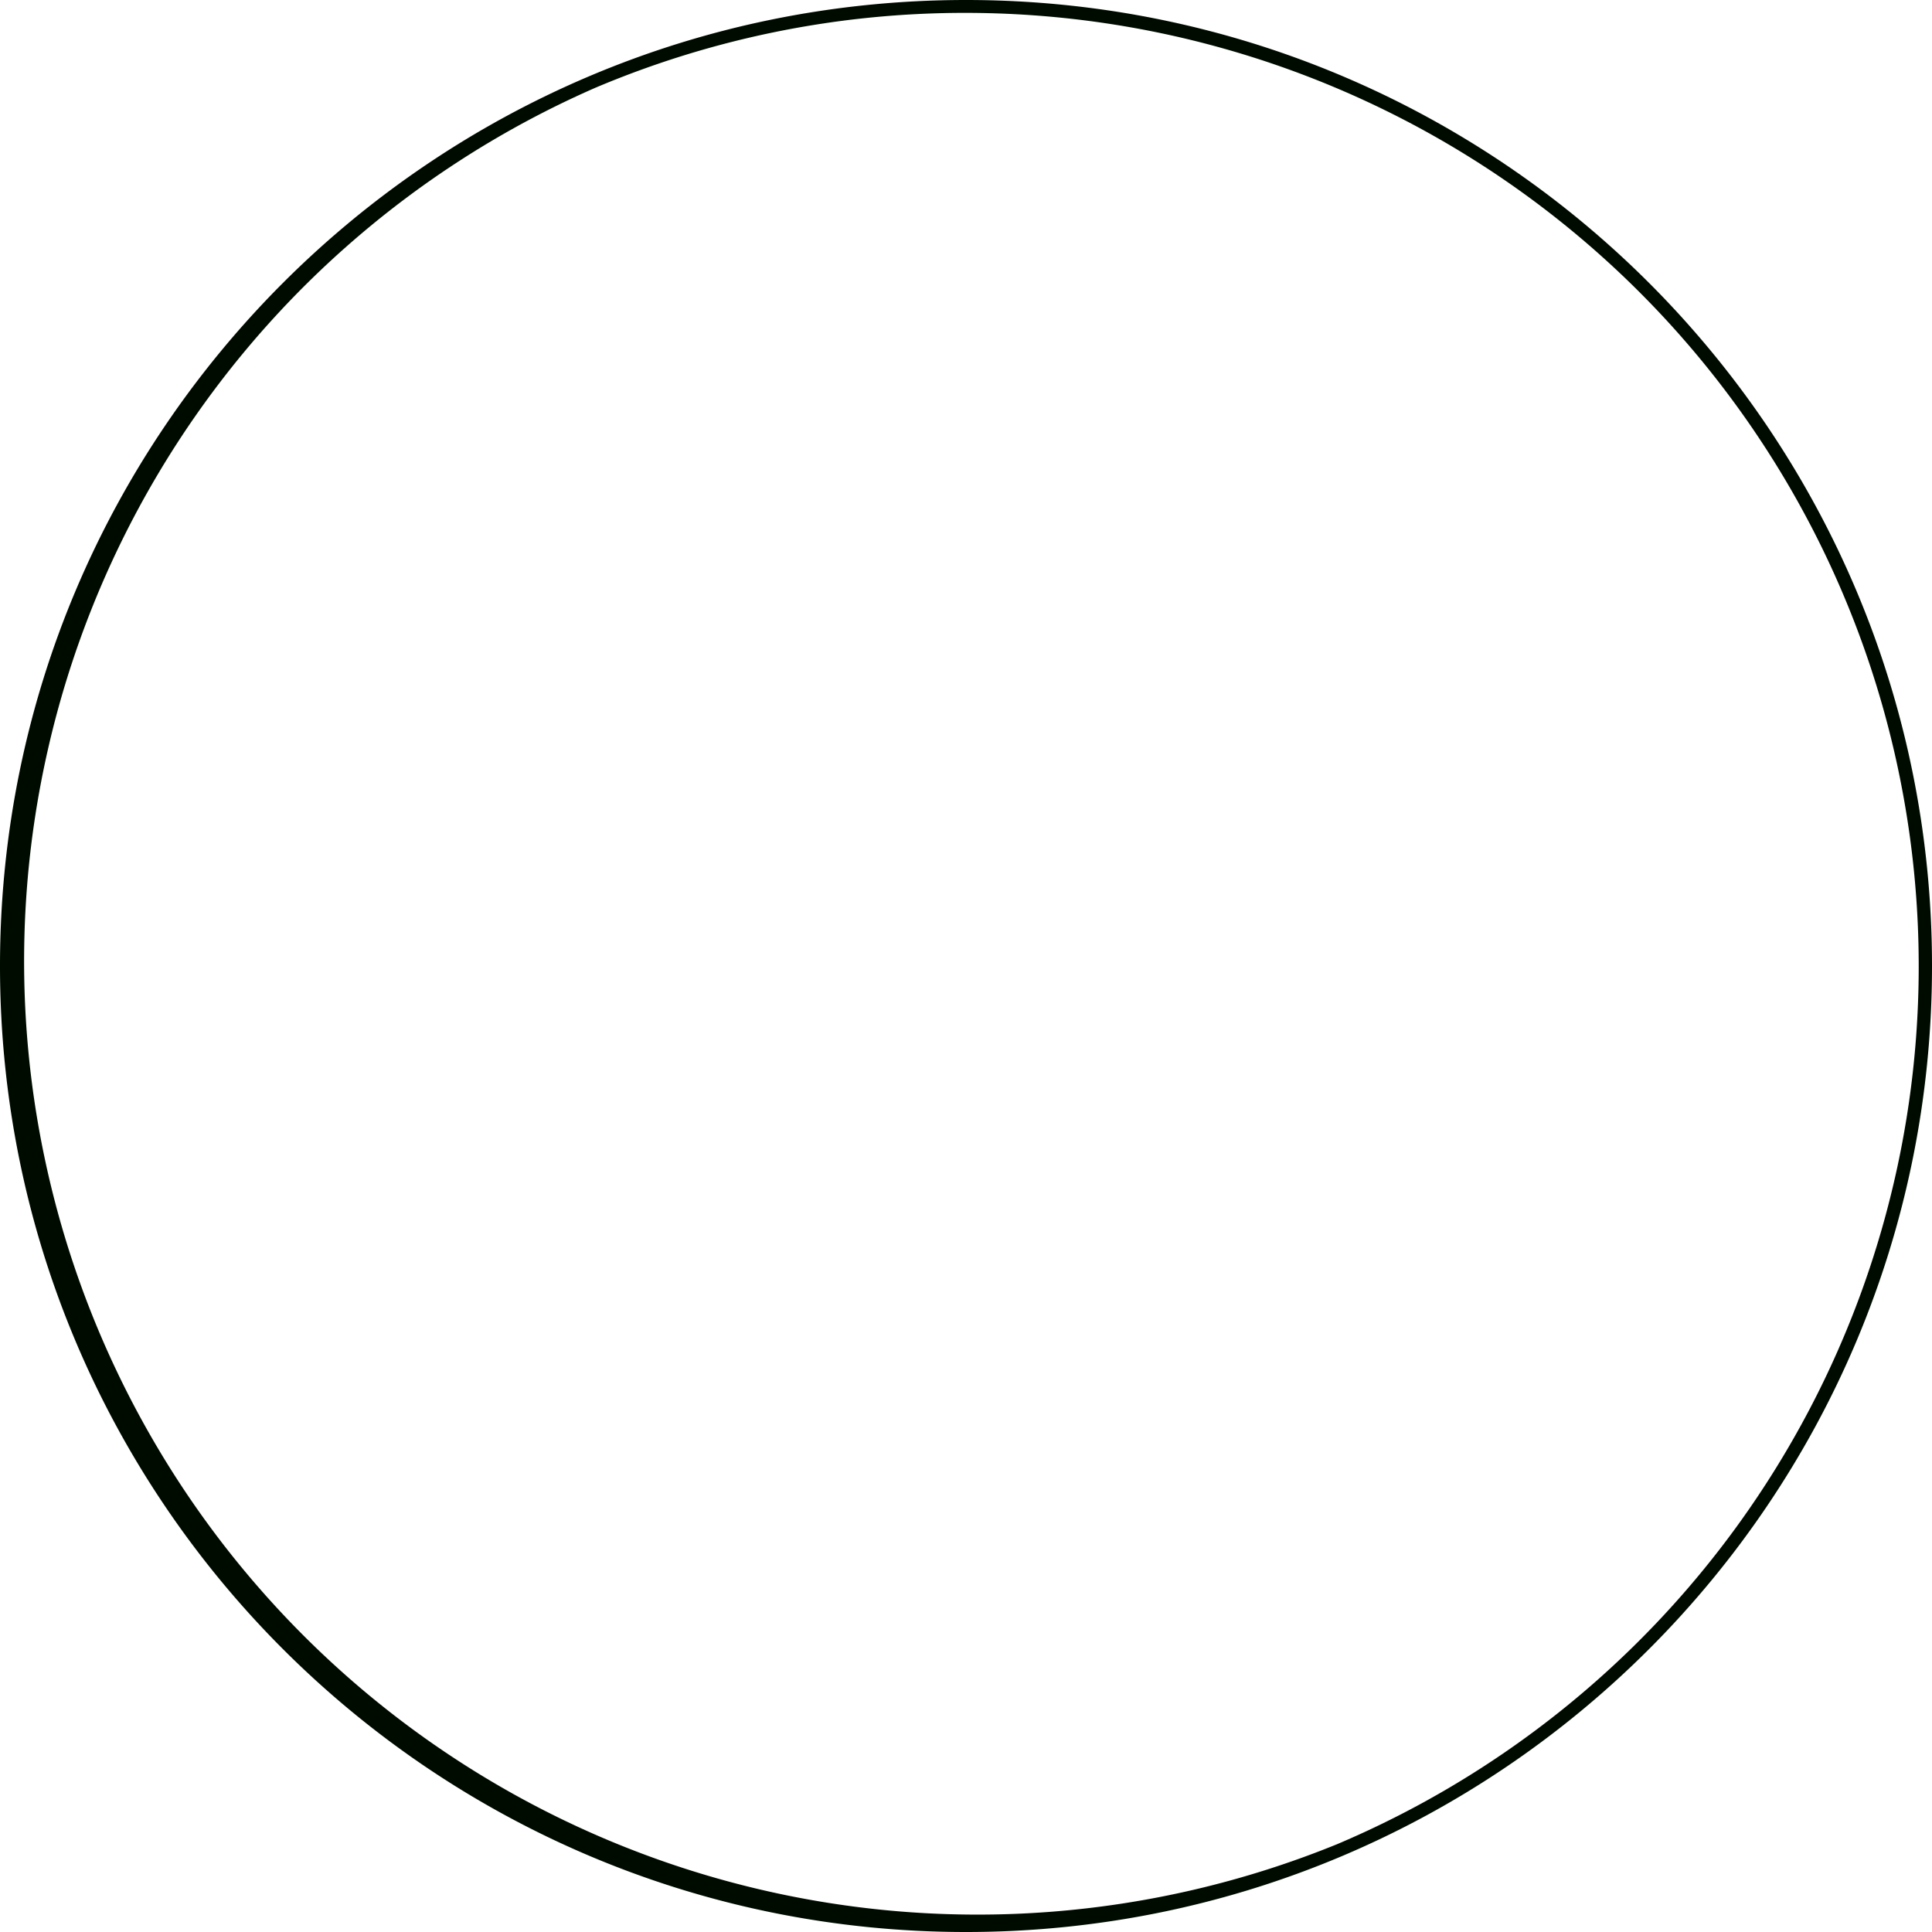 <svg xmlns="http://www.w3.org/2000/svg" viewBox="0 0 637.26 637.26"><defs><style>.cls-1{fill:#000b00;}</style></defs><g id="Layer_2" data-name="Layer 2"><g id="Layer_1-2" data-name="Layer 1"><path class="cls-1" d="M318.63,4.25A314.47,314.47,0,0,1,441,608.31,314.47,314.47,0,0,1,196.26,29,312.47,312.47,0,0,1,318.63,4.25m0-4.25C142.66,0,0,142.65,0,318.63S142.65,637.26,318.63,637.26,637.26,494.61,637.26,318.63,494.61,0,318.63,0Z"/></g></g></svg>